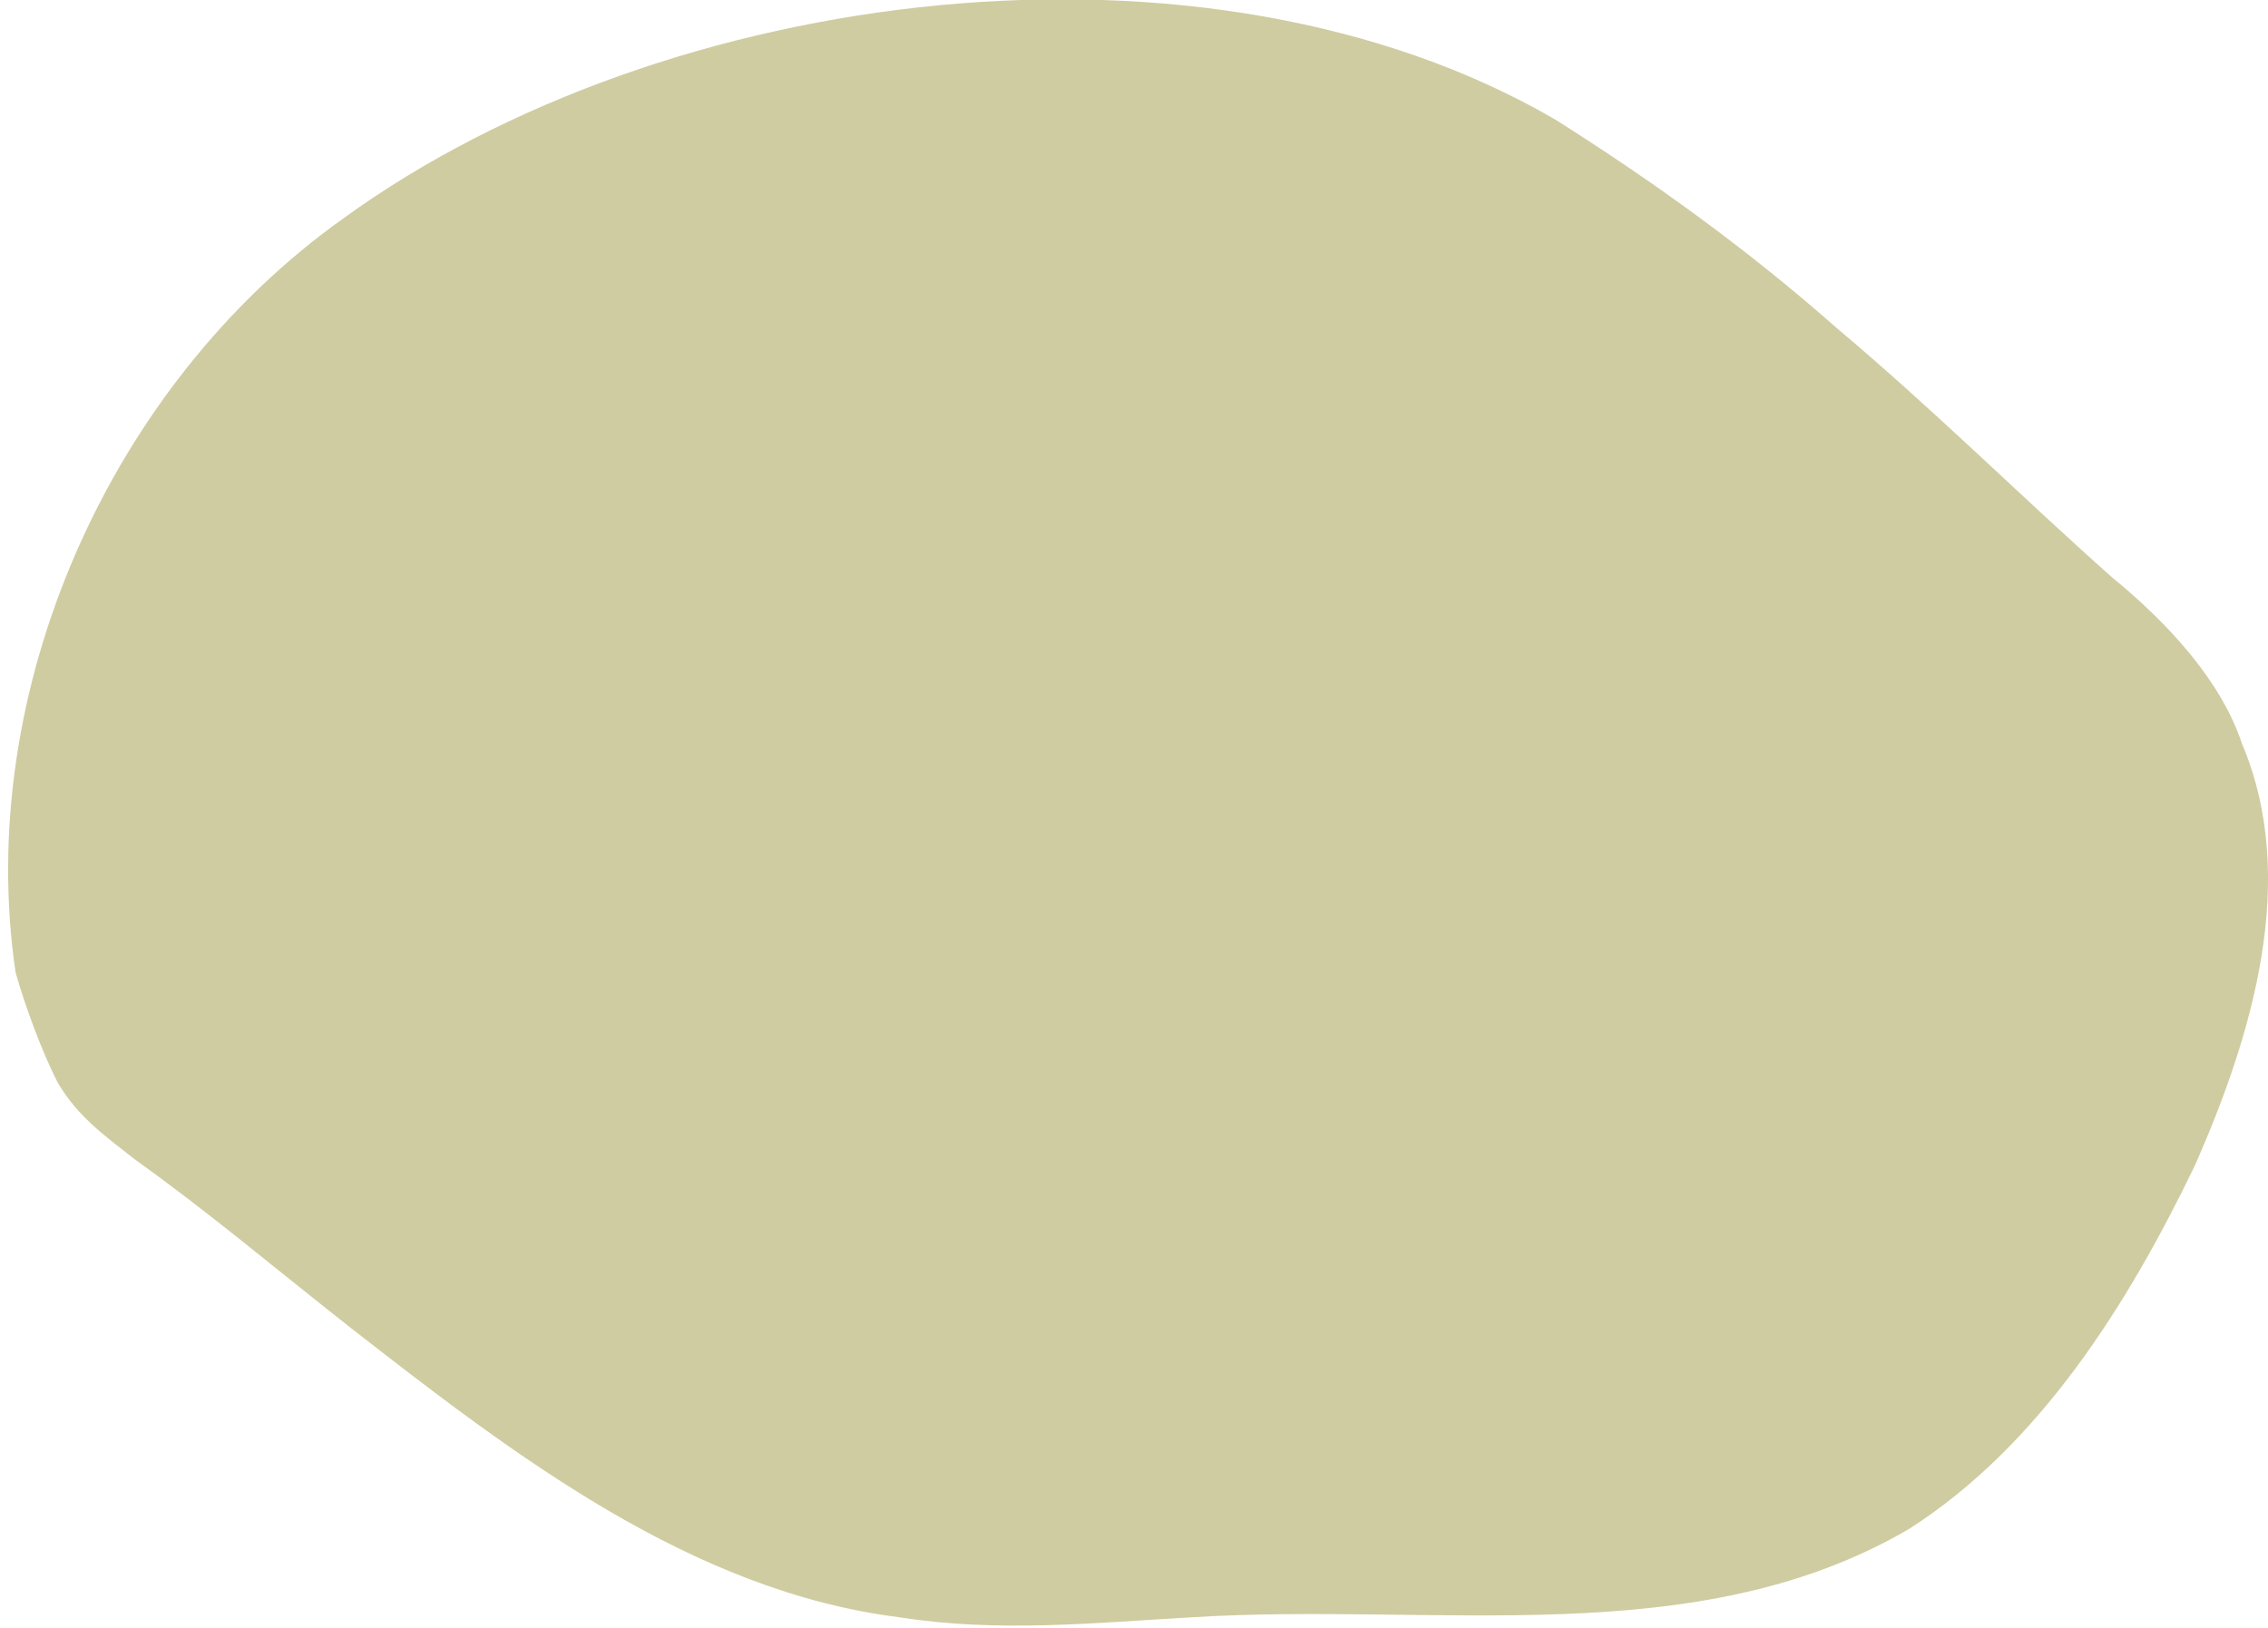 <?xml version="1.0" encoding="utf-8"?>
<!-- Generator: Adobe Illustrator 25.0.1, SVG Export Plug-In . SVG Version: 6.00 Build 0)  -->
<svg version="1.1" id="Layer_1" xmlns="http://www.w3.org/2000/svg" xmlns:xlink="http://www.w3.org/1999/xlink" x="0px" y="0px"
	 viewBox="0 0 43.6 31.3" style="enable-background:new 0 0 43.6 31.3;" xml:space="preserve">
<style type="text/css">
	.st0{fill:#CFCCA1;}
</style>
<path class="st0" d="M29.9,2.3c1.9,1.2,3.7,2.5,5.4,4c1.9,1.6,3.5,3.2,5.3,4.8c1.1,0.9,2.1,2,2.5,3.2c1.1,2.6,0.2,5.6-0.9,8.1
	c-1.3,2.7-3,5.4-5.5,7c-4.1,2.4-9.1,1.4-13.8,1.7c-1.8,0.1-3.7,0.3-5.6,0c-4-0.5-7.4-3.1-10.6-5.6c-1.4-1.1-2.7-2.2-4.1-3.2
	c-0.5-0.4-1.1-0.8-1.5-1.5c-0.3-0.6-0.6-1.4-0.8-2.1C-0.5,13.3,2.1,7.4,6.6,4.2C12.8-0.3,23.2-1.6,29.9,2.3z"/>
</svg>
